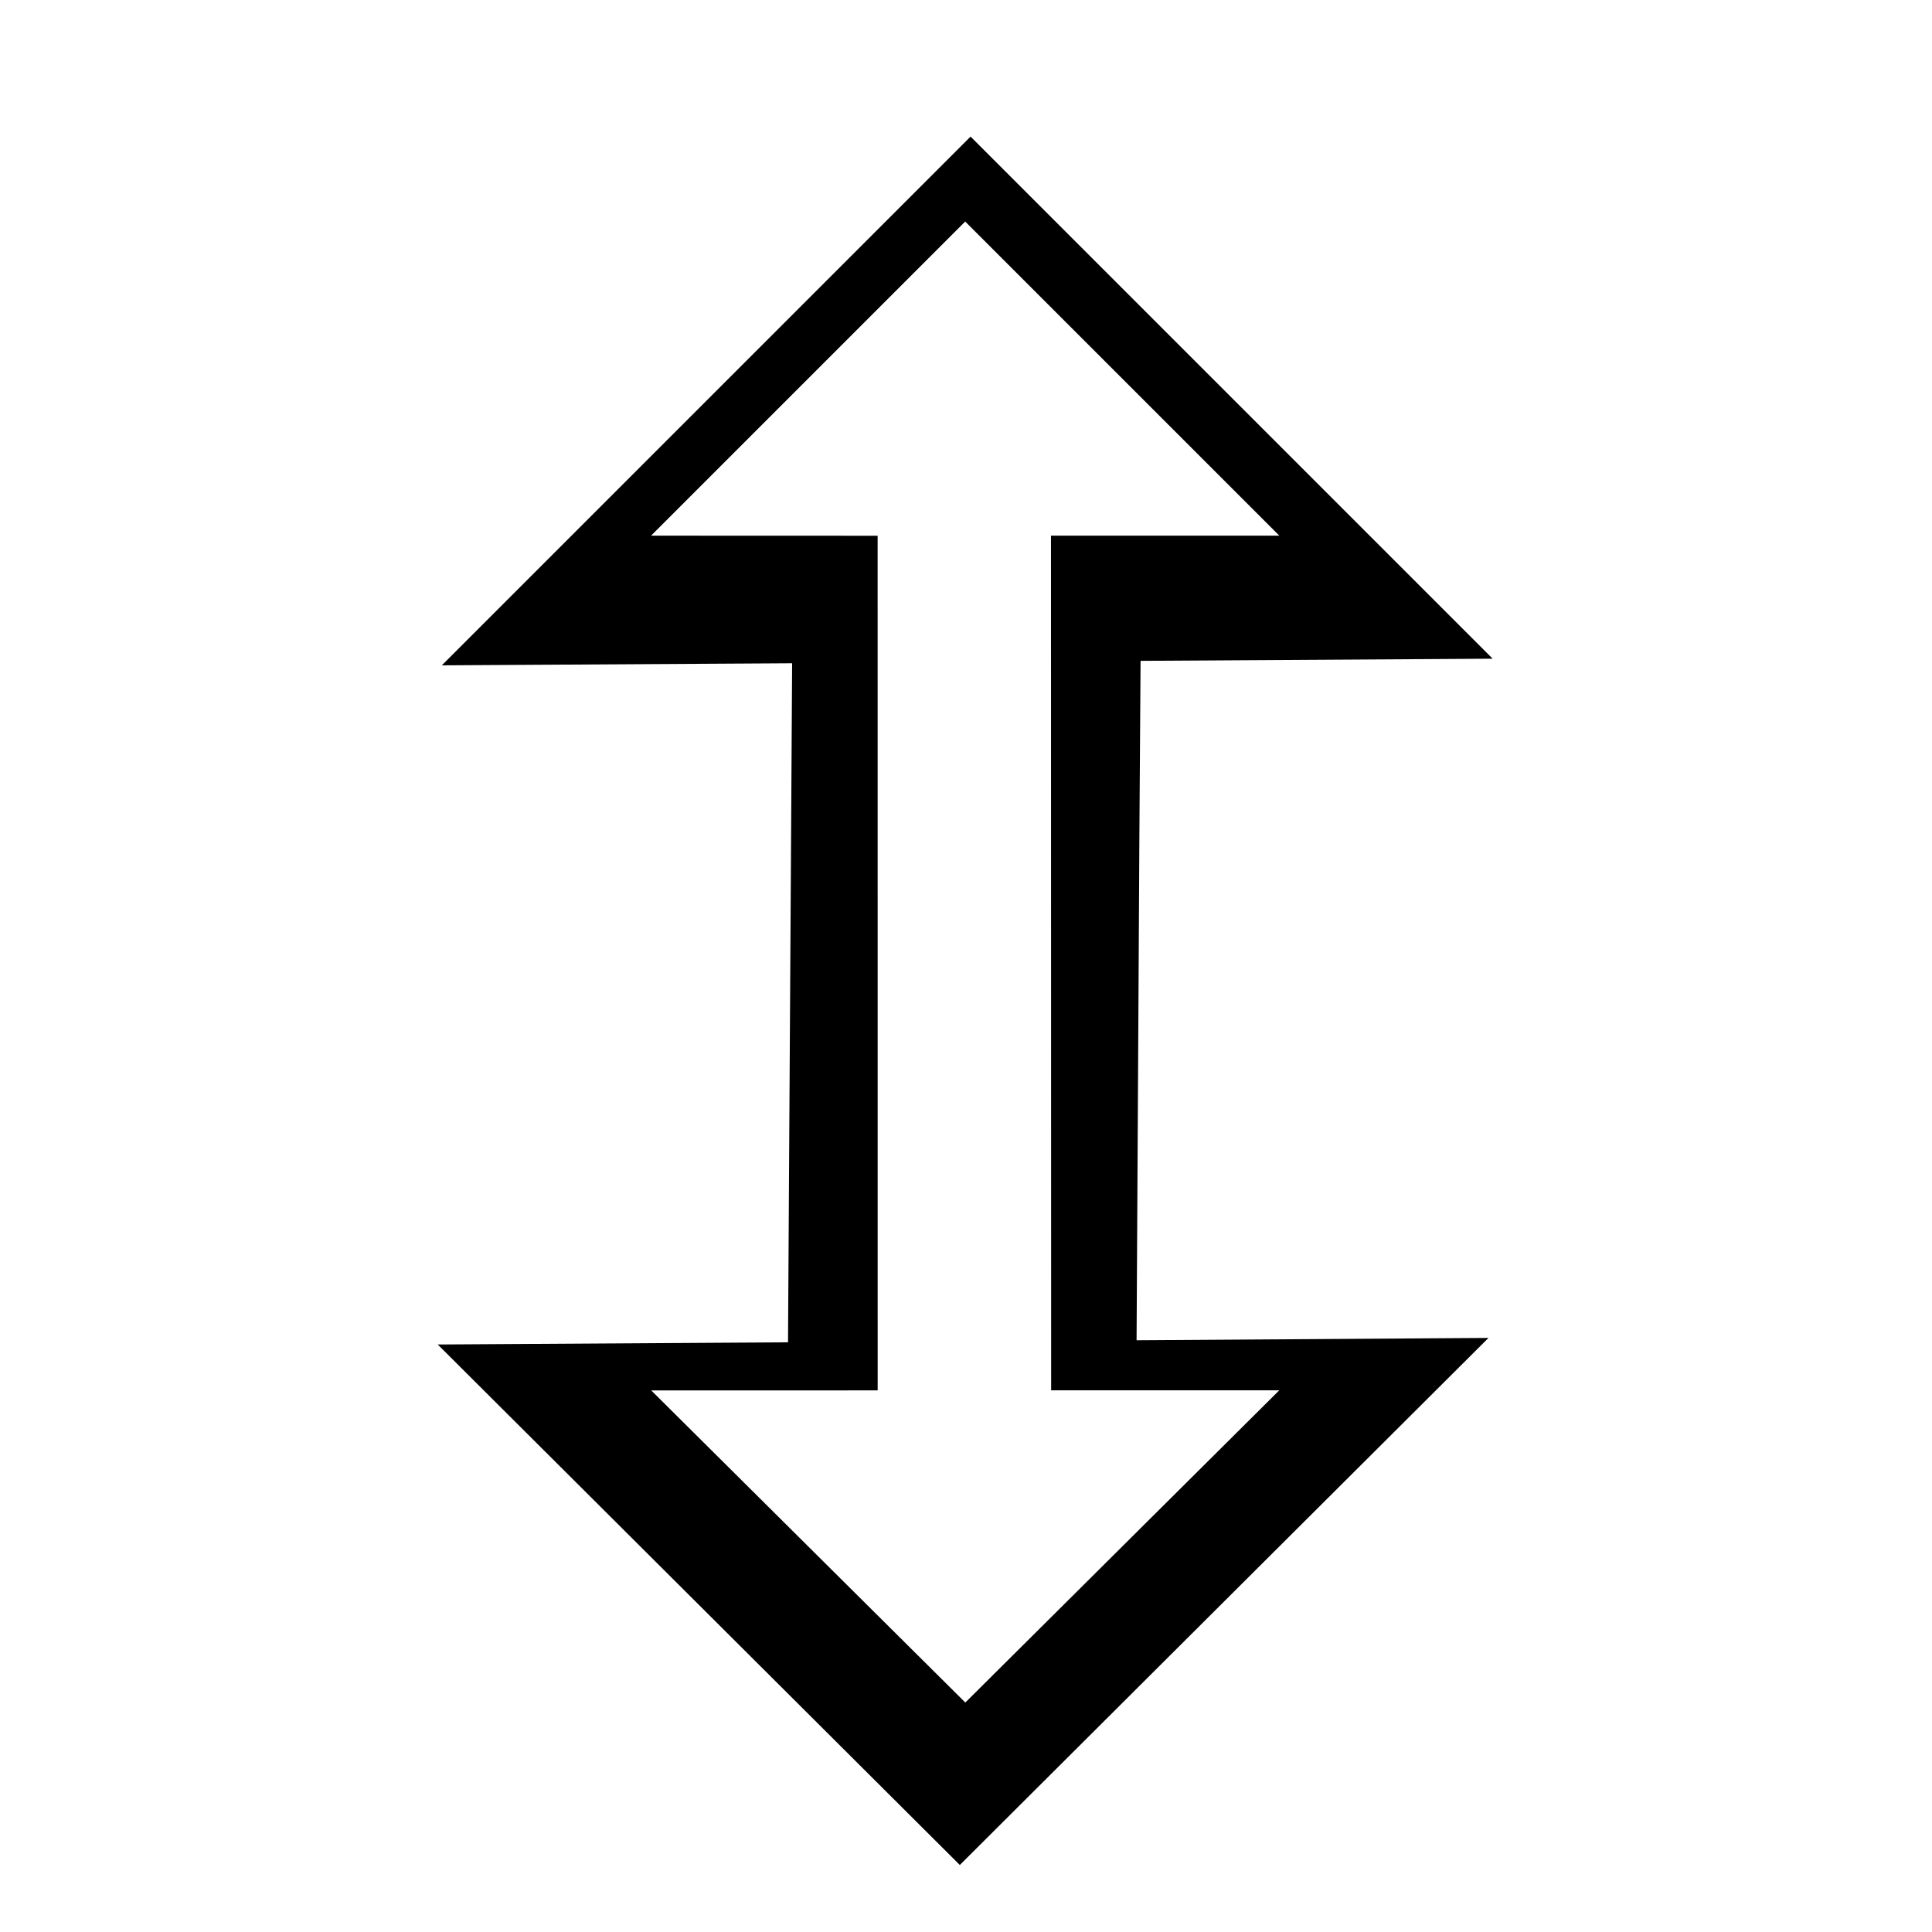 <svg width="256" height="256" viewBox="0 0 256 256" fill="none" xmlns="http://www.w3.org/2000/svg">
<g clip-path="url(#clip0_2934_502)">
<g filter="url(#filter0_d_2934_502)">
<path fill-rule="evenodd" clip-rule="evenodd" d="M104.416 172.742L58 173.033L127.182 242L197.232 172.162L150.602 172.47L150.974 105.657L151.131 82.445L197.785 82.161L128.605 12.98L58.545 83.04L104.961 82.766L104.416 172.742Z" fill="#000000"/>
</g>
<path fill-rule="evenodd" clip-rule="evenodd" d="M116.296 184.234L86.293 184.239L127.91 225.594L169.509 184.225L139.283 184.222L139.261 70.977L169.519 70.98L127.894 29.355L86.27 70.978L116.291 70.989L116.296 184.234Z" fill="#FFFFFF"/>
</g>
<defs>
<filter id="filter0_d_2934_502" x="45.2" y="5.3" width="165.385" height="254.619" filterUnits="userSpaceOnUse" color-interpolation-filters="sRGB">
<feFlood flood-opacity="0" result="BackgroundImageFix"/>
<feColorMatrix in="SourceAlpha" type="matrix" values="0 0 0 0 0 0 0 0 0 0 0 0 0 0 0 0 0 0 127 0" result="hardAlpha"/>
<feOffset dy="5.12"/>
<feGaussianBlur stdDeviation="6.4"/>
<feColorMatrix type="matrix" values="0 0 0 0 0 0 0 0 0 0 0 0 0 0 0 0 0 0 0.25 0"/>
<feBlend mode="normal" in2="BackgroundImageFix" result="effect1_dropShadow_2934_502"/>
<feBlend mode="normal" in="SourceGraphic" in2="effect1_dropShadow_2934_502" result="shape"/>
</filter>
<clipPath id="clip0_2934_502">
<rect width="256" height="256" fill="white"/>
</clipPath>
</defs>
</svg>
